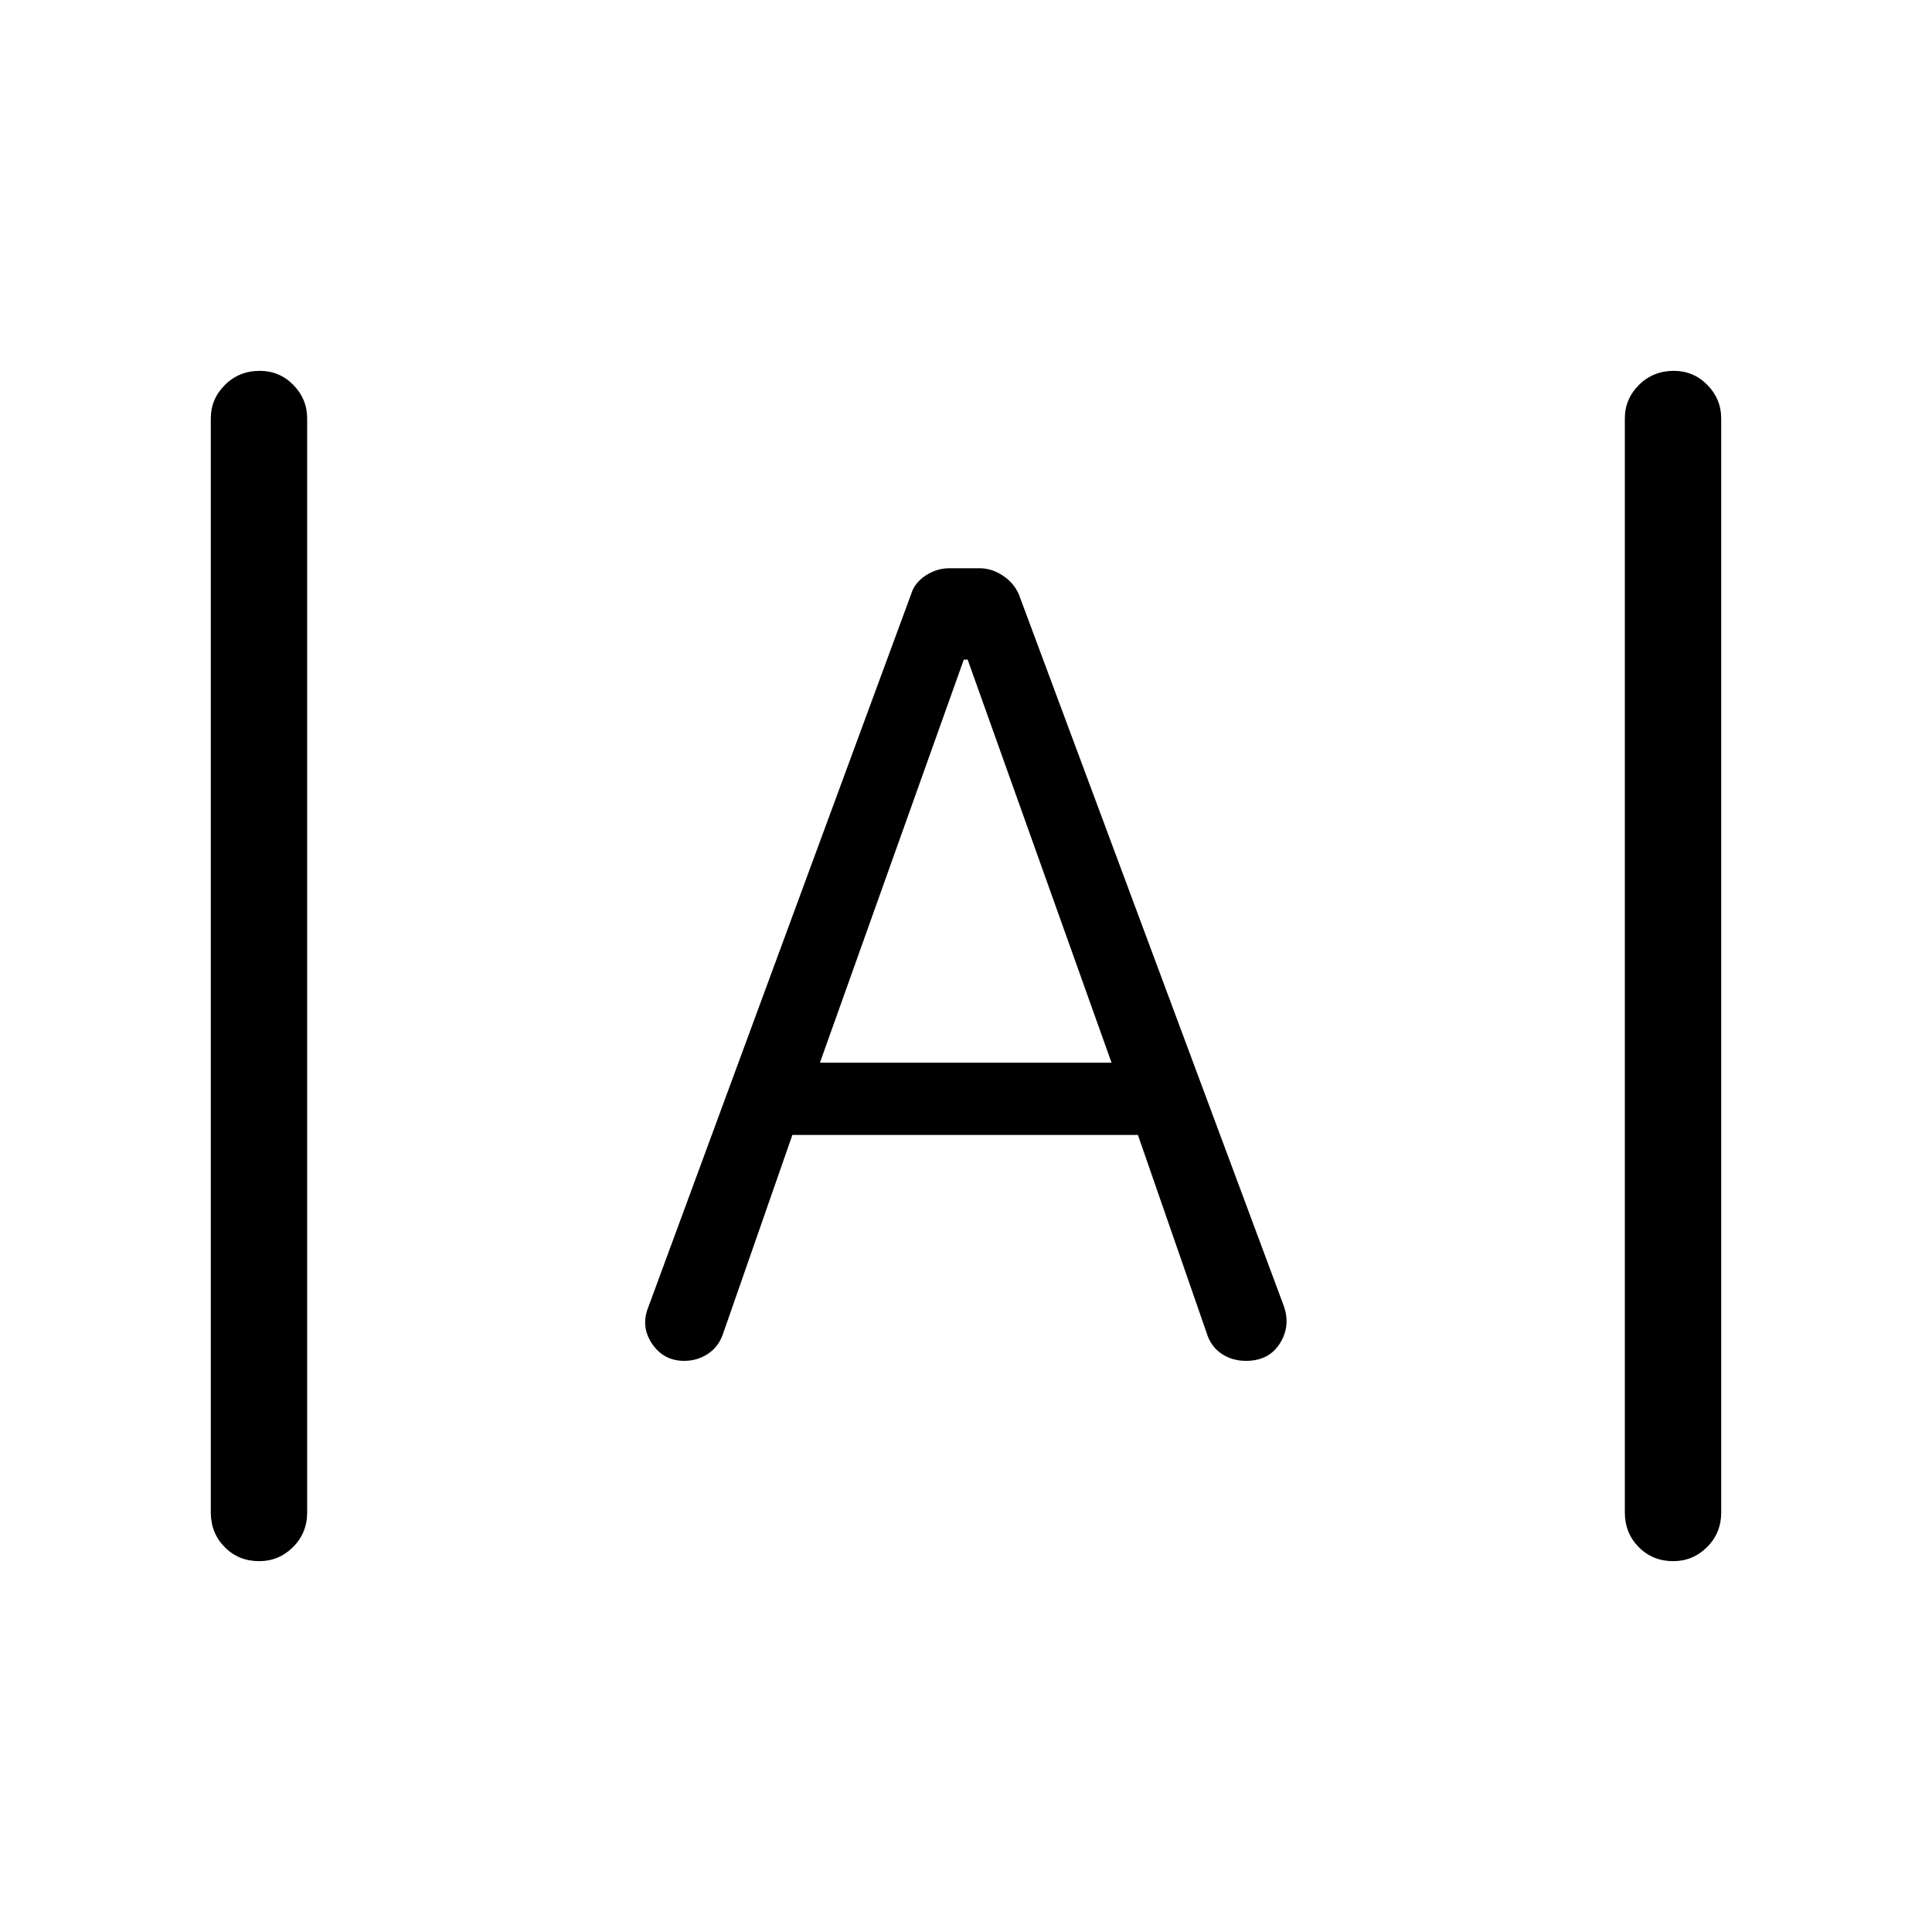 <svg xmlns="http://www.w3.org/2000/svg" height="40" viewBox="0 -960 960 960" width="40"><path d="M128.814-184.27q-10.288 0-17.178-6.987-6.891-6.987-6.891-17.218v-543.576q0-9.705 7.026-16.692 7.025-6.987 17.313-6.987 9.762 0 16.653 6.987 6.891 6.987 6.891 16.692v543.576q0 10.231-7.026 17.218-7.025 6.987-16.788 6.987Zm702.627 0q-10.287 0-17.178-6.987t-6.891-17.218v-543.576q0-9.705 7.026-16.692t17.313-6.987q9.763 0 16.653 6.987 6.891 6.987 6.891 16.692v543.576q0 10.231-7.026 17.218-7.025 6.987-16.788 6.987Zm-491.486-99.525q-10.204 0-15.983-8.551t-1.728-18.435L452.68-664.616q1.629-5.658 7.163-9.342 5.535-3.683 11.906-3.683h15.031q6.05 0 11.558 3.683 5.508 3.684 7.943 9.342l131.501 353.181q3.718 10.076-1.744 18.858-5.461 8.782-16.908 8.782-6.957 0-12.264-3.625-5.308-3.625-7.314-10.31l-34.129-98.322H393.731l-34.642 99.322q-2.235 6.134-7.453 9.535-5.219 3.4-11.681 3.4Zm67.455-148.153h144.911L480.82-632.245h-1.91l-71.5 200.297Z"/></svg>